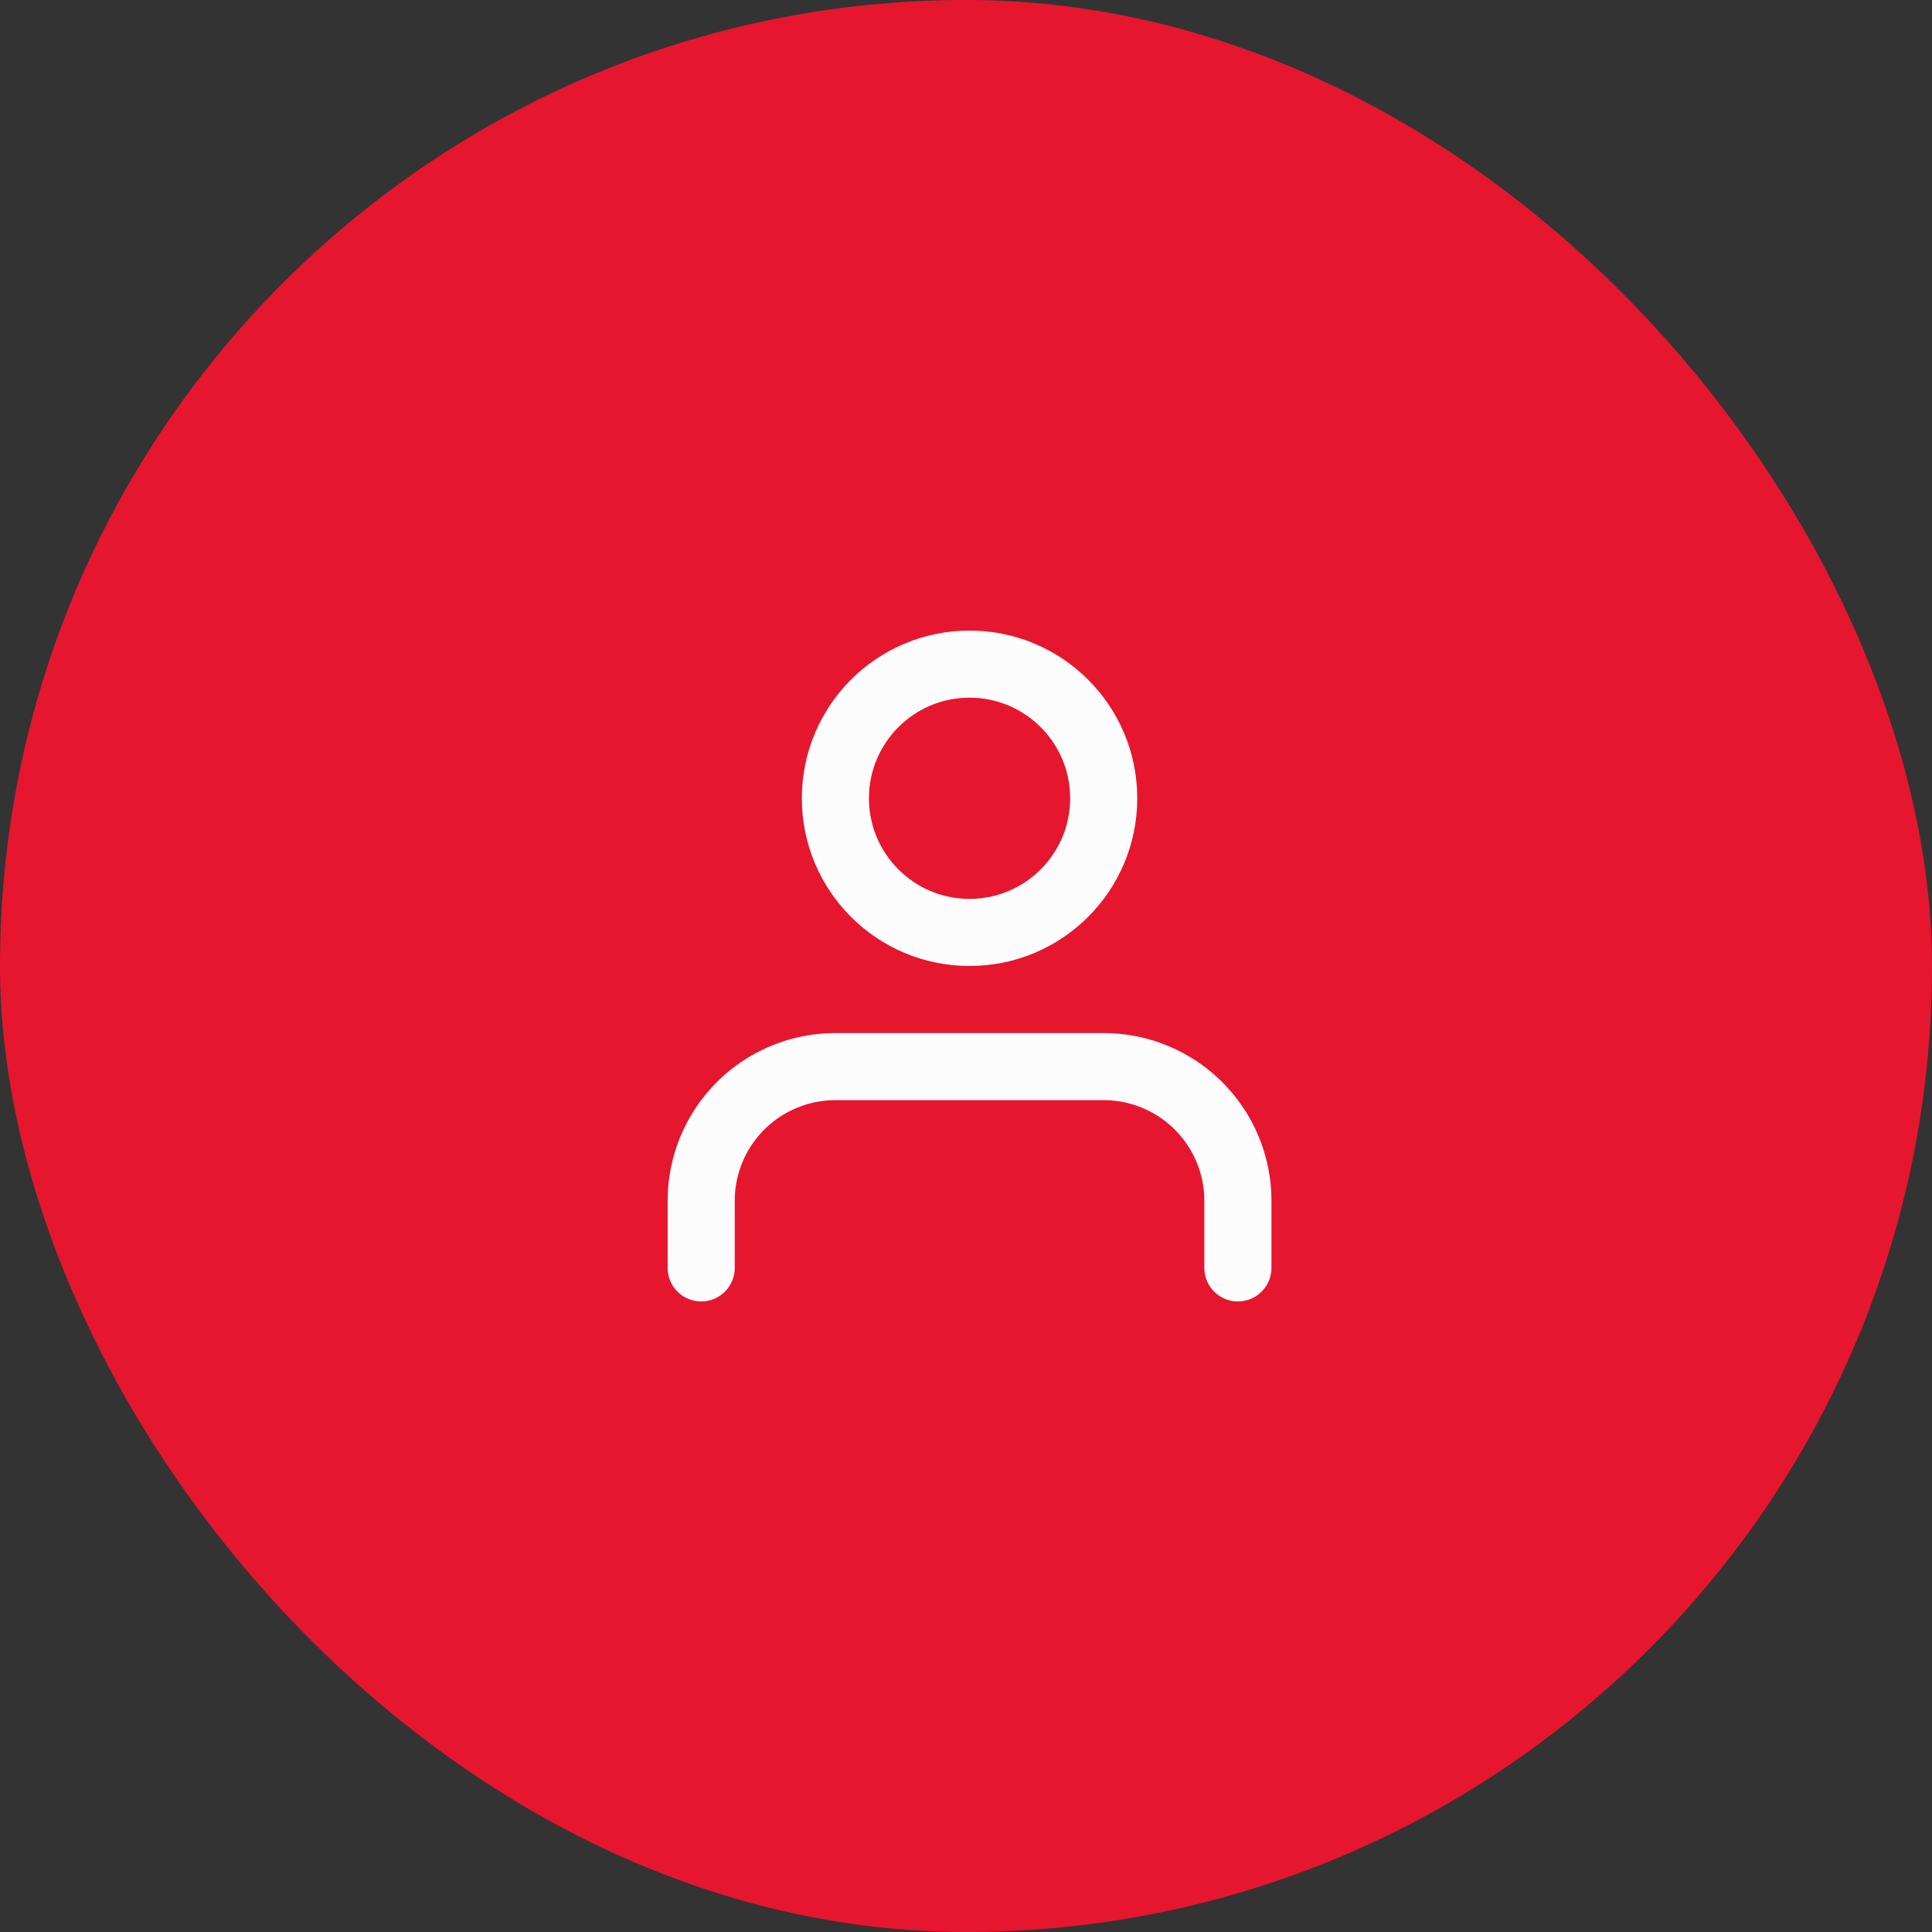 <svg data-name="Circle Button" xmlns="http://www.w3.org/2000/svg" width="48" height="48"><rect width="100%" height="100%" fill="#333333" stroke="none"/><rect width="48" height="48" rx="24" fill="#e6162f"/><g data-name="Icon" transform="translate(17.421 16.5)" fill="none" stroke="#fcfcfc" stroke-linecap="round" stroke-linejoin="round" stroke-width="1.667"><path d="M13.334 15v-1.667A3.334 3.334 0 0010 10H3.334A3.334 3.334 0 000 13.333V15"/><circle data-name="Path" cx="3.333" cy="3.333" r="3.333" transform="translate(3.334)"/></g></svg>